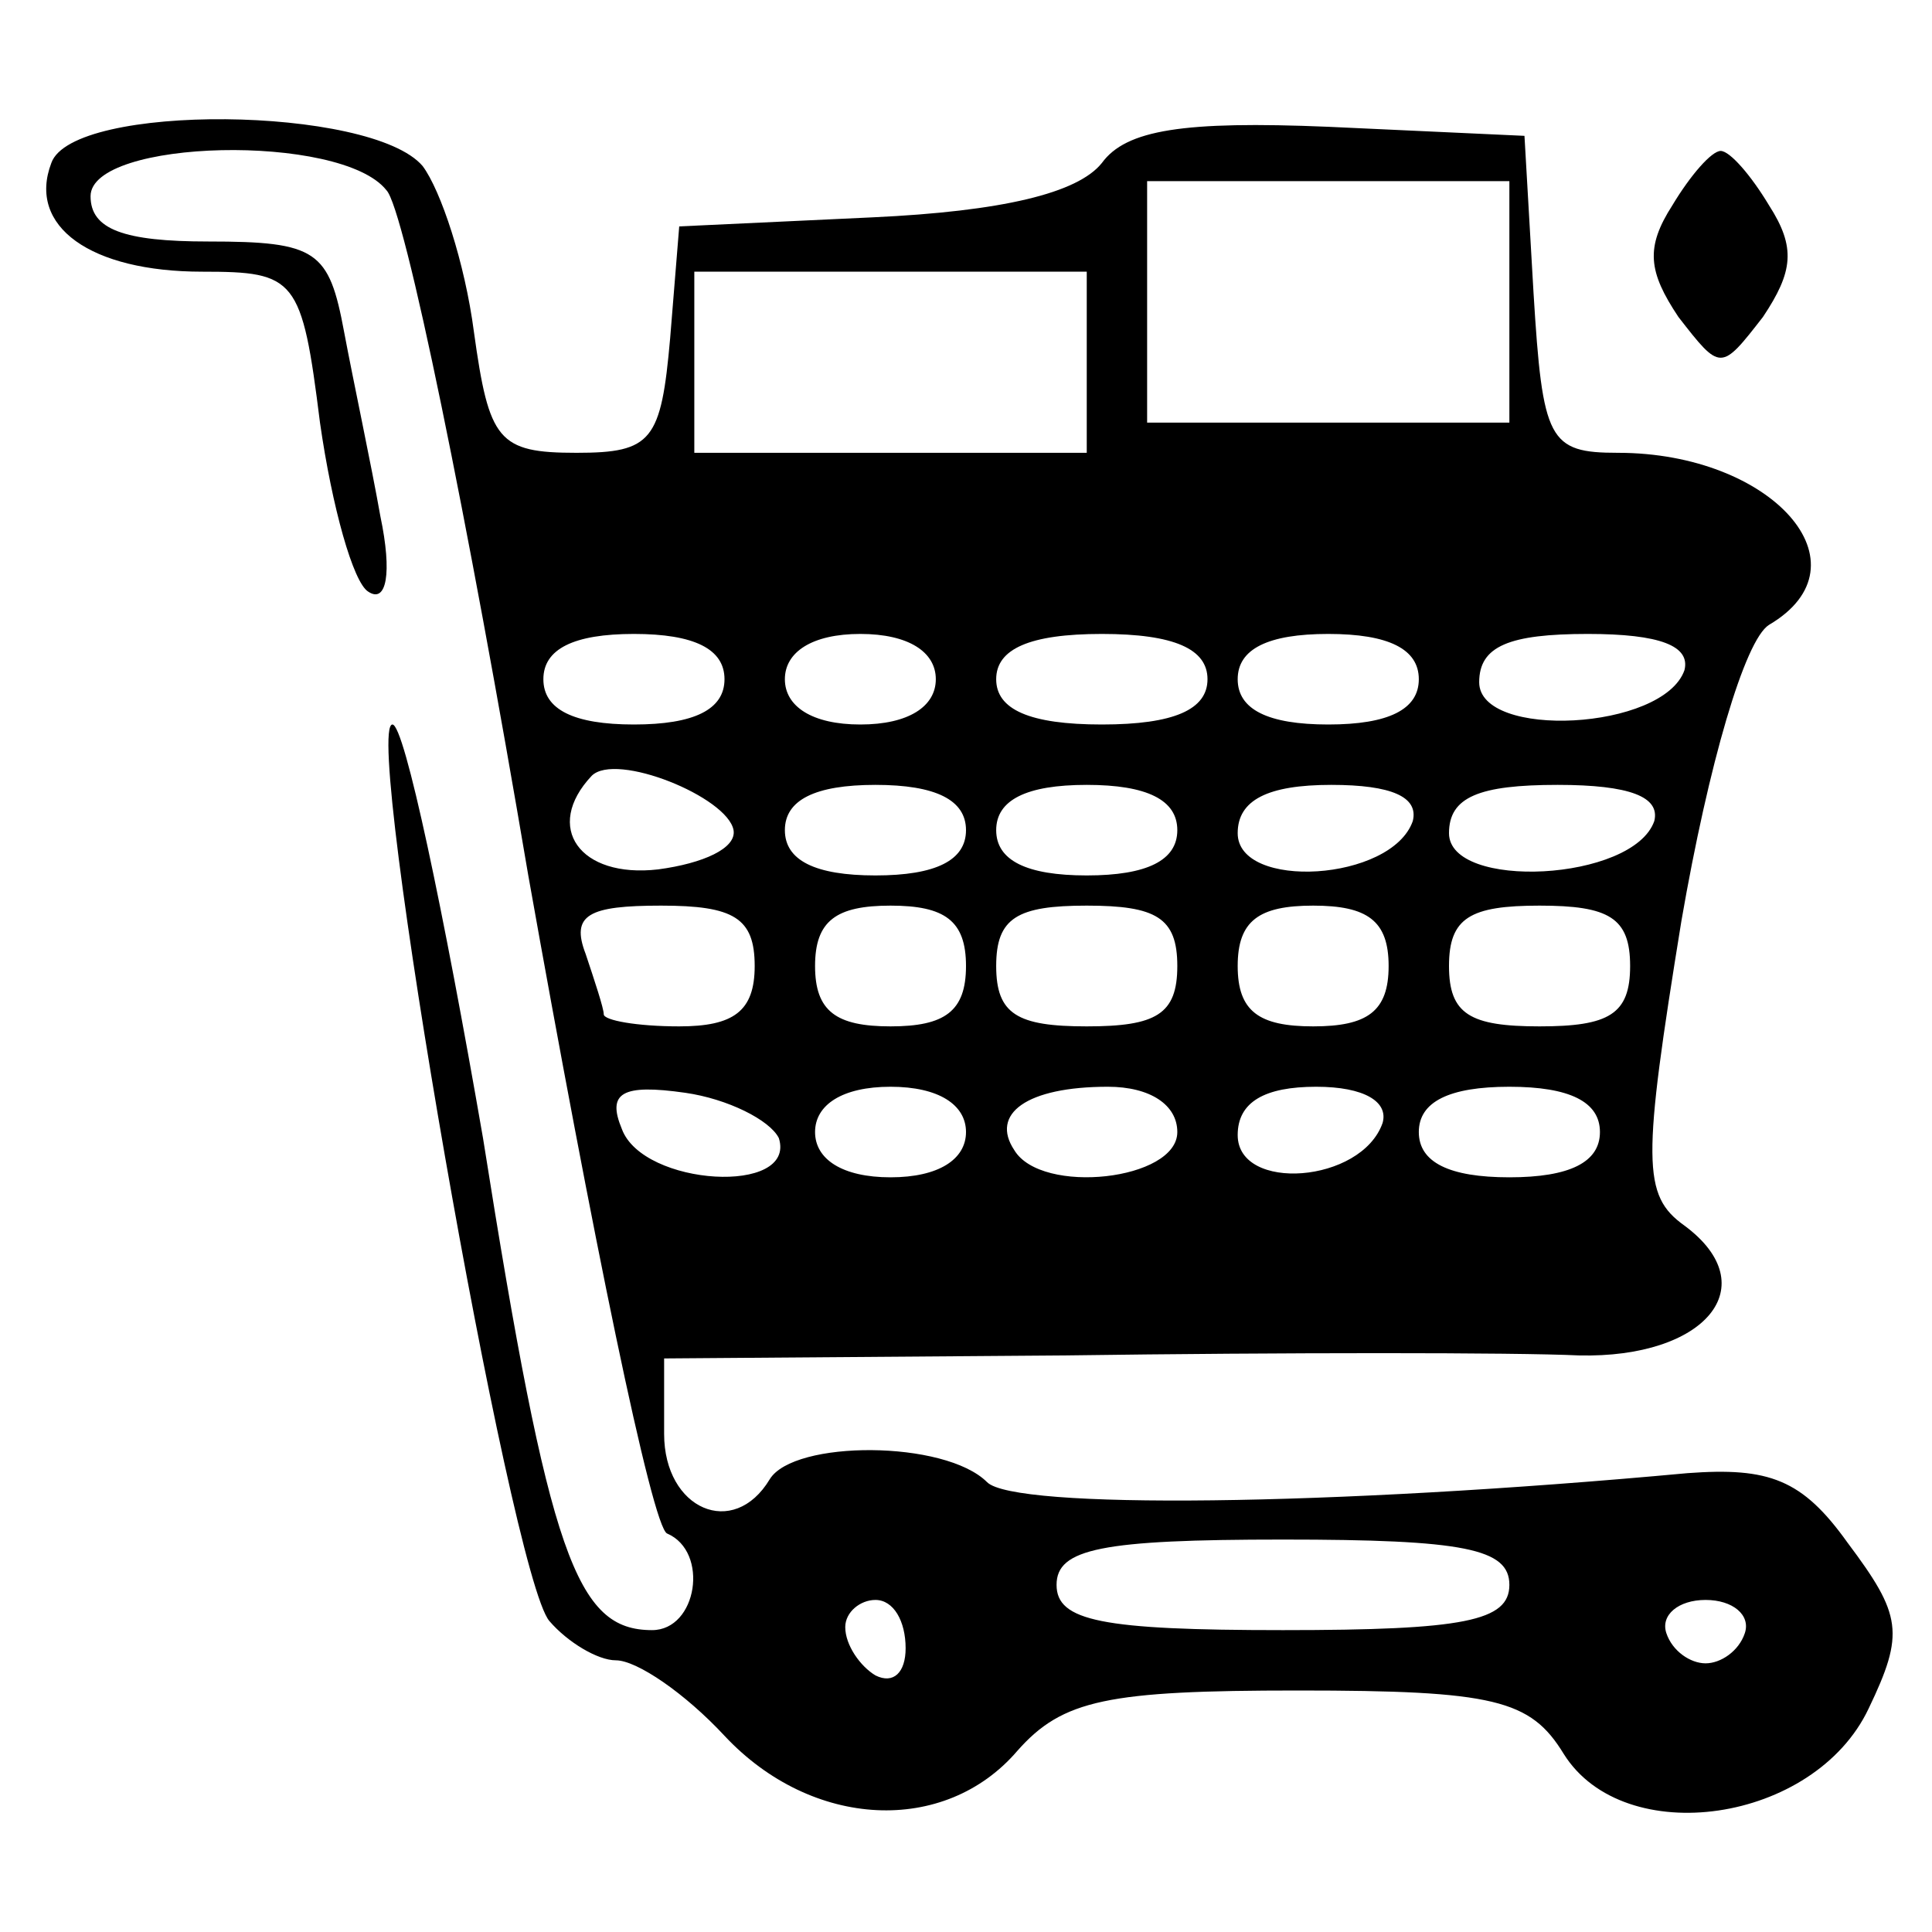 <?xml version="1.0" standalone="no"?>
<!DOCTYPE svg PUBLIC "-//W3C//DTD SVG 20010904//EN"
 "http://www.w3.org/TR/2001/REC-SVG-20010904/DTD/svg10.dtd">
<svg version="1.0" xmlns="http://www.w3.org/2000/svg"
 width="64pt" height="64pt" viewBox="0 0 64 64"
 preserveAspectRatio="xMidYMid meet">

<g transform="translate(0,64) scale(0.1,-0.1)"
fill="#000000" stroke="none">
<path d="M17 586 c-8 -21 13 -36 50 -36 31 0 33 -2 39 -50 4 -28 11 -53 16
-56 6 -4 8 6 4 25 -3 17 -9 45 -12 61 -5 27 -9 30 -45 30 -28 0 -39 4 -39 15
0 19 83 21 98 2 6 -6 27 -109 47 -227 21 -118 41 -216 46 -218 14 -6 10 -32
-5 -32 -25 0 -34 24 -56 163 -13 75 -26 137 -30 137 -10 0 39 -282 52 -297 6
-7 16 -13 22 -13 7 0 23 -11 36 -25 29 -31 73 -33 97 -5 15 17 30 20 93 20 65
0 77 -3 88 -21 20 -32 83 -23 101 15 12 25 11 31 -7 55 -15 21 -26 25 -53 23
-119 -11 -223 -12 -232 -3 -14 14 -64 14 -72 1 -12 -20 -35 -10 -35 15 l0 25
133 1 c72 1 149 1 170 0 42 -1 62 23 35 43 -14 10 -14 21 -1 101 9 52 21 93
29 98 34 20 1 57 -50 57 -23 0 -25 4 -28 53 l-3 52 -65 3 c-48 2 -67 -1 -75
-12 -8 -10 -33 -16 -76 -18 l-64 -3 -3 -37 c-3 -34 -6 -38 -31 -38 -26 0 -29
4 -34 40 -3 23 -11 47 -17 55 -17 20 -116 21 -123 1z m483 -46 l0 -40 -60 0
-60 0 0 40 0 40 60 0 60 0 0 -40z m-140 -20 l0 -30 -65 0 -65 0 0 30 0 30 65
0 65 0 0 -30z m-120 -105 c0 -10 -10 -15 -30 -15 -20 0 -30 5 -30 15 0 10 10
15 30 15 20 0 30 -5 30 -15z m70 0 c0 -9 -9 -15 -25 -15 -16 0 -25 6 -25 15 0
9 9 15 25 15 16 0 25 -6 25 -15z m90 0 c0 -10 -11 -15 -35 -15 -24 0 -35 5
-35 15 0 10 11 15 35 15 24 0 35 -5 35 -15z m70 0 c0 -10 -10 -15 -30 -15 -20
0 -30 5 -30 15 0 10 10 15 30 15 20 0 30 -5 30 -15z m88 3 c-7 -20 -68 -23
-68 -4 0 12 10 16 36 16 24 0 34 -4 32 -12z m-315 -53 c1 -6 -10 -11 -25 -13
-26 -3 -38 14 -22 31 8 8 45 -7 47 -18z m77 0 c0 -10 -10 -15 -30 -15 -20 0
-30 5 -30 15 0 10 10 15 30 15 20 0 30 -5 30 -15z m70 0 c0 -10 -10 -15 -30
-15 -20 0 -30 5 -30 15 0 10 10 15 30 15 20 0 30 -5 30 -15z m78 3 c-7 -20
-58 -23 -58 -4 0 11 10 16 31 16 20 0 29 -4 27 -12z m80 0 c-7 -20 -68 -23
-68 -4 0 12 10 16 36 16 24 0 34 -4 32 -12z m-298 -48 c0 -15 -7 -20 -25 -20
-14 0 -25 2 -25 4 0 2 -3 11 -6 20 -5 13 1 16 25 16 24 0 31 -4 31 -20z m70 0
c0 -15 -7 -20 -25 -20 -18 0 -25 5 -25 20 0 15 7 20 25 20 18 0 25 -5 25 -20z
m70 0 c0 -16 -7 -20 -30 -20 -23 0 -30 4 -30 20 0 16 7 20 30 20 23 0 30 -4
30 -20z m70 0 c0 -15 -7 -20 -25 -20 -18 0 -25 5 -25 20 0 15 7 20 25 20 18 0
25 -5 25 -20z m80 0 c0 -16 -7 -20 -30 -20 -23 0 -30 4 -30 20 0 16 7 20 30
20 23 0 30 -4 30 -20z m-282 -57 c6 -19 -45 -16 -52 3 -5 12 0 15 21 12 14 -2
28 -9 31 -15z m62 2 c0 -9 -9 -15 -25 -15 -16 0 -25 6 -25 15 0 9 9 15 25 15
16 0 25 -6 25 -15z m70 0 c0 -16 -45 -21 -54 -6 -8 12 4 21 31 21 14 0 23 -6
23 -15z m68 3 c-7 -20 -48 -23 -48 -4 0 11 9 16 26 16 16 0 24 -5 22 -12z m72
-3 c0 -10 -10 -15 -30 -15 -20 0 -30 5 -30 15 0 10 10 15 30 15 20 0 30 -5 30
-15z m-30 -150 c0 -12 -15 -15 -75 -15 -60 0 -75 3 -75 15 0 12 15 15 75 15
60 0 75 -3 75 -15z m-200 -21 c0 -8 -4 -12 -10 -9 -5 3 -10 10 -10 16 0 5 5 9
10 9 6 0 10 -7 10 -16z m278 5 c-2 -6 -8 -10 -13 -10 -5 0 -11 4 -13 10 -2 6
4 11 13 11 9 0 15 -5 13 -11z"/>
<path d="M554 572 c-9 -14 -8 -22 2 -37 14 -18 14 -18 28 0 10 15 11 23 2 37
-6 10 -13 18 -16 18 -3 0 -10 -8 -16 -18z"/>
</g>
</svg>
